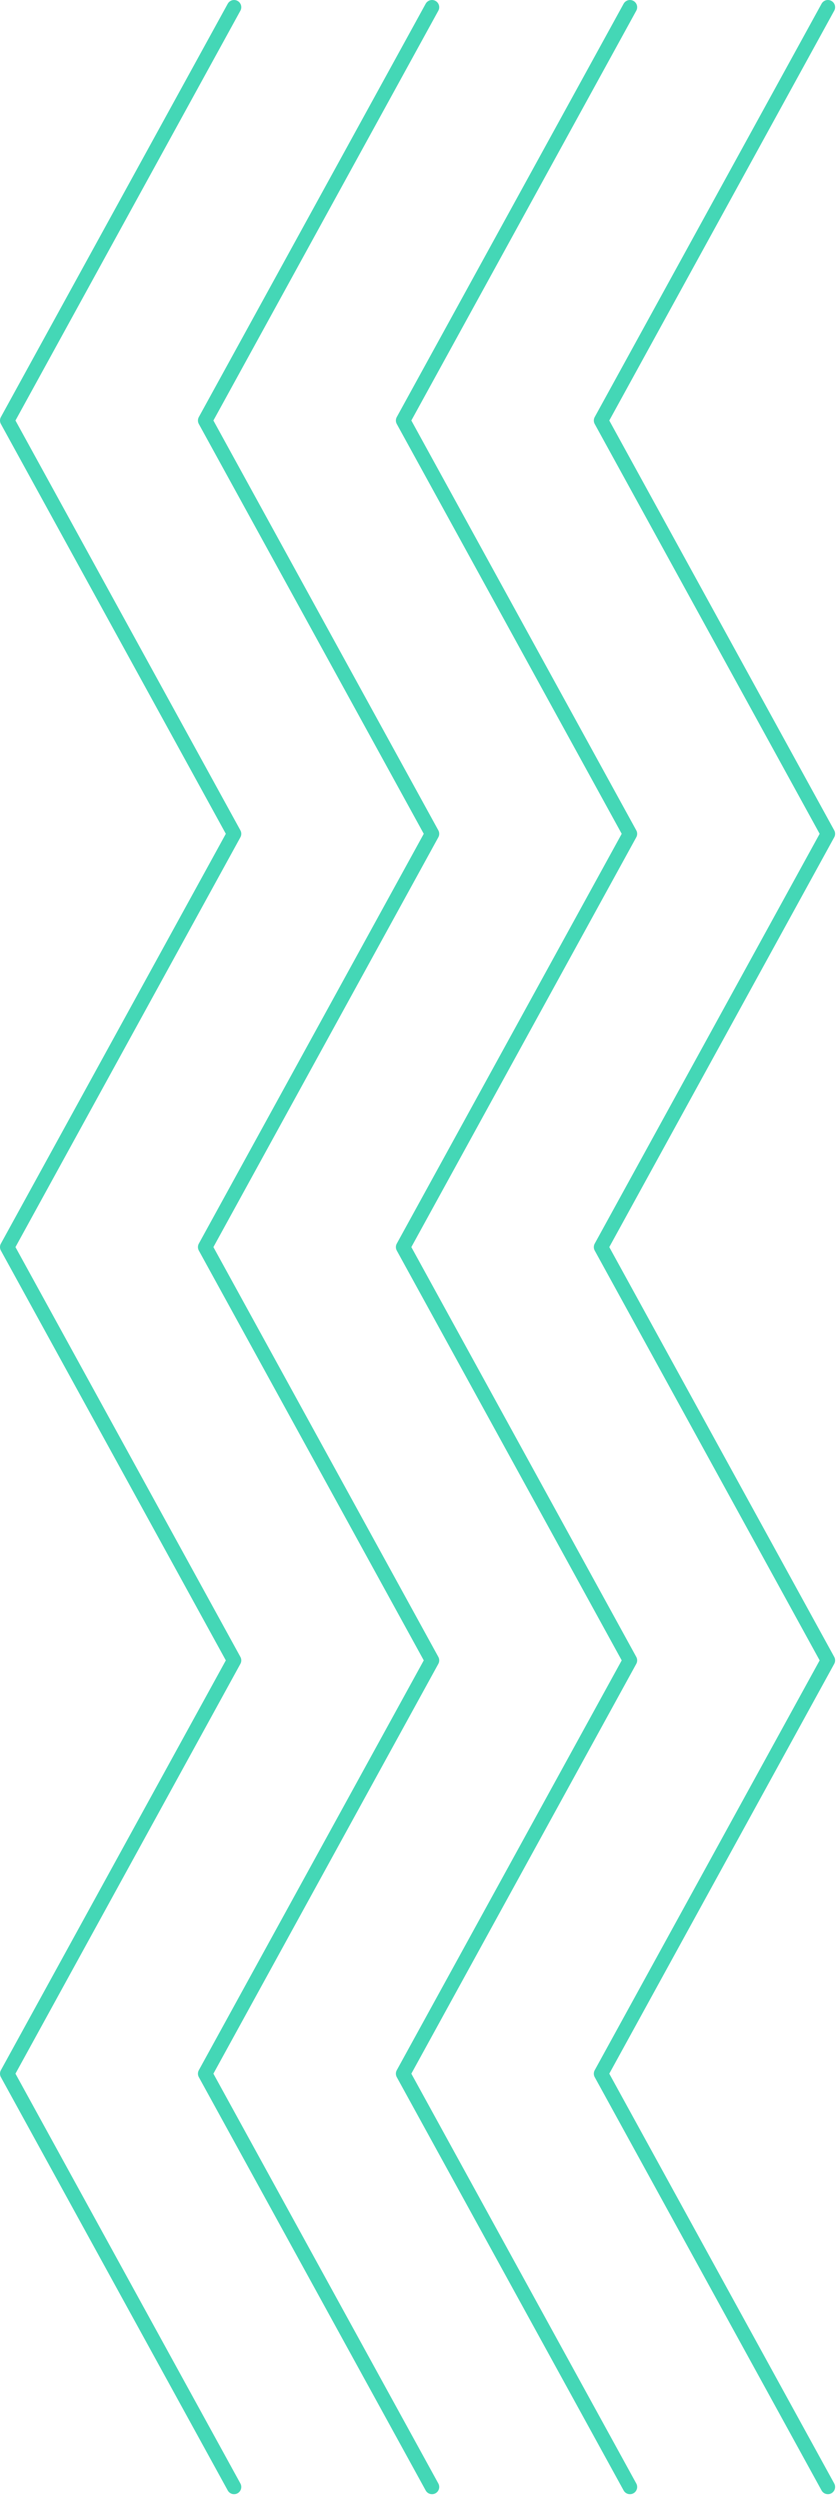 <?xml version="1.0" encoding="UTF-8"?>
<svg width="58px" height="173px" viewBox="0 0 58 173" version="1.1" xmlns="http://www.w3.org/2000/svg" xmlns:xlink="http://www.w3.org/1999/xlink">
    <title>3139839-28</title>
    <g id="Page-1" stroke="none" stroke-width="1" fill="none" fill-rule="evenodd" stroke-linecap="round" stroke-linejoin="round">
        <g id="3139839-28" transform="translate(0.5, 0.5)" stroke="#44D7B6">
            <polyline id="Path" points="56.8 0 41.1 28.6 56.8 57.2 41.1 85.8 56.8 114.4 41.1 143 56.8 171.6"></polyline>
            <polyline id="Path" points="43.1 0 27.4 28.6 43.1 57.2 27.4 85.8 43.1 114.4 27.4 143 43.1 171.6"></polyline>
            <polyline id="Path" points="29.4 0 13.7 28.6 29.4 57.2 13.7 85.8 29.4 114.4 13.7 143 29.4 171.6"></polyline>
            <polyline id="Path" points="15.7 0 0 28.6 15.7 57.2 0 85.8 15.7 114.4 0 143 15.7 171.6"></polyline>
        </g>
    </g>
</svg>